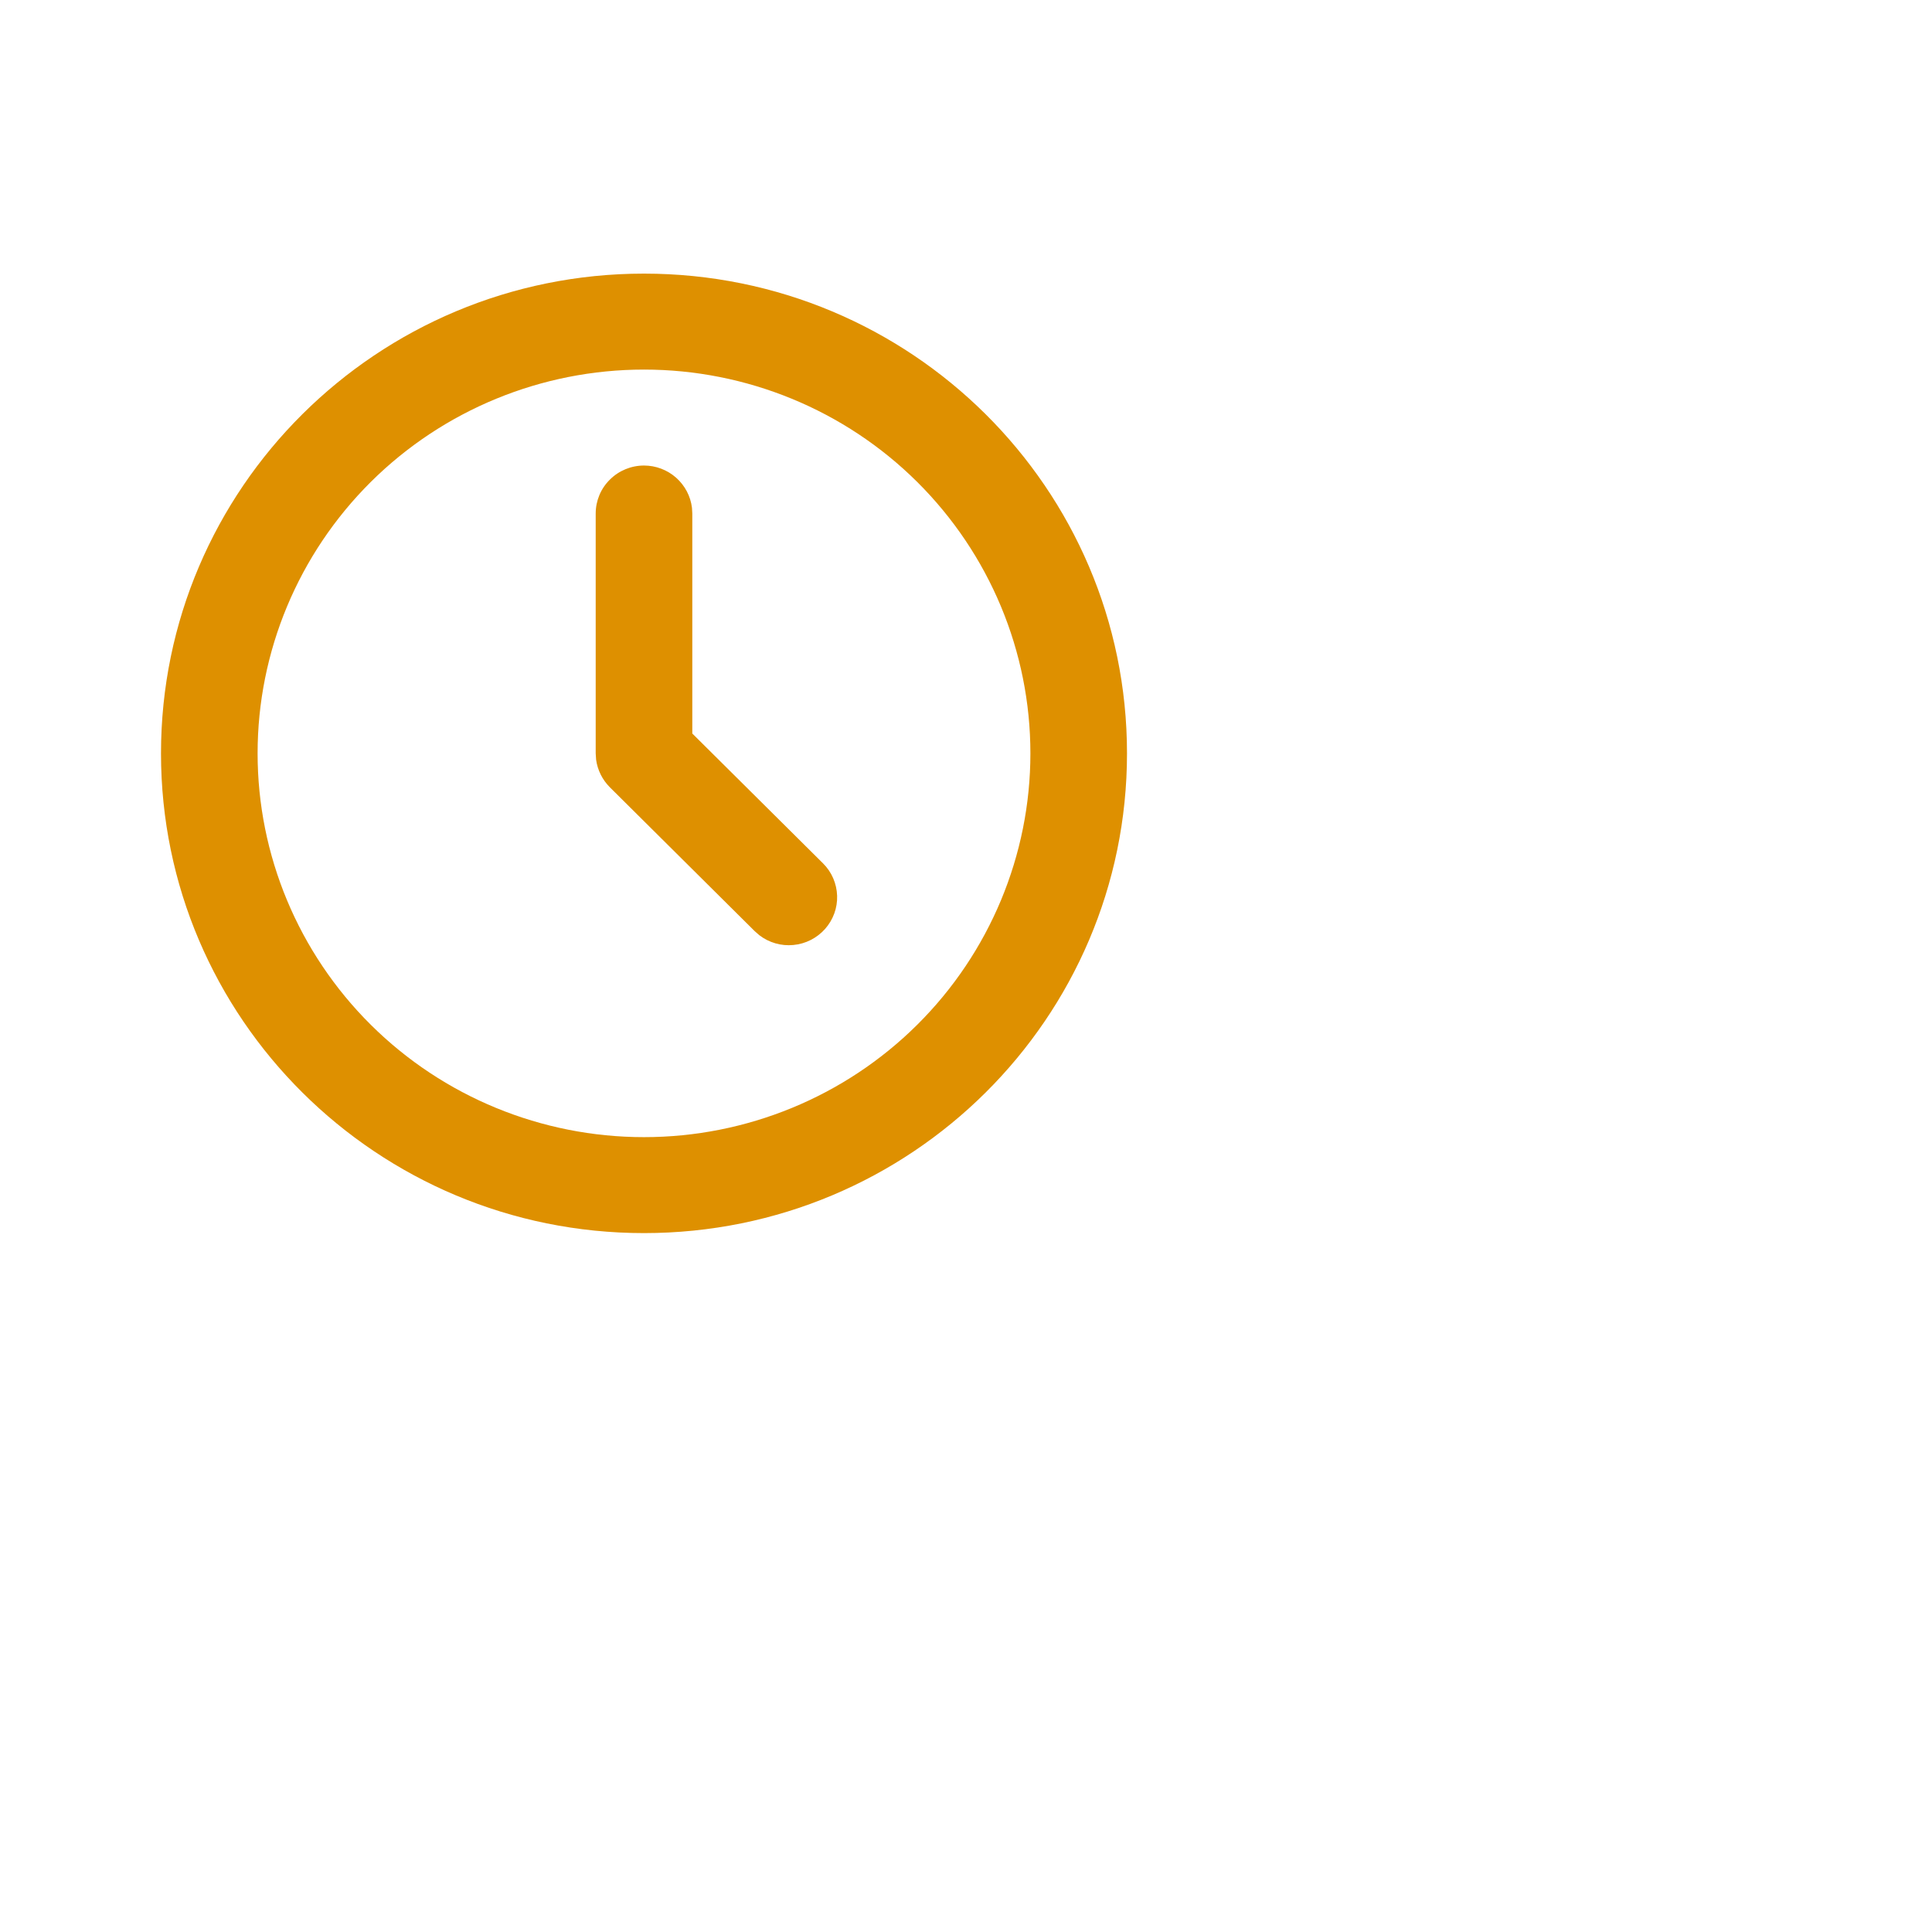 <svg width="24" height="24" viewBox="0 0 24 24" fill="none" xmlns="http://www.w3.org/2000/svg">
<path d="M8 3.399C11.314 3.399 14 6.067 14 9.359C14 12.65 11.314 15.318 8 15.318C4.686 15.318 2 12.65 2 9.359C2 6.067 4.686 3.399 8 3.399ZM8 4.591C6.727 4.591 5.506 5.093 4.606 5.987C3.706 6.882 3.2 8.094 3.2 9.359C3.2 10.623 3.706 11.836 4.606 12.73C5.506 13.624 6.727 14.126 8 14.126C9.273 14.126 10.494 13.624 11.394 12.73C12.294 11.836 12.8 10.623 12.8 9.359C12.8 8.094 12.294 6.882 11.394 5.987C10.494 5.093 9.273 4.591 8 4.591ZM8 5.783C8.147 5.783 8.289 5.837 8.399 5.934C8.508 6.031 8.579 6.164 8.596 6.309L8.6 6.379V9.112L10.224 10.725C10.332 10.832 10.394 10.976 10.399 11.128C10.404 11.279 10.35 11.426 10.249 11.54C10.148 11.653 10.008 11.725 9.856 11.739C9.704 11.754 9.553 11.71 9.432 11.617L9.376 11.568L7.576 9.78C7.483 9.687 7.423 9.567 7.405 9.437L7.4 9.359V6.379C7.4 6.221 7.463 6.069 7.576 5.958C7.688 5.846 7.841 5.783 8 5.783Z" fill="#DE9000"/>
</svg>
